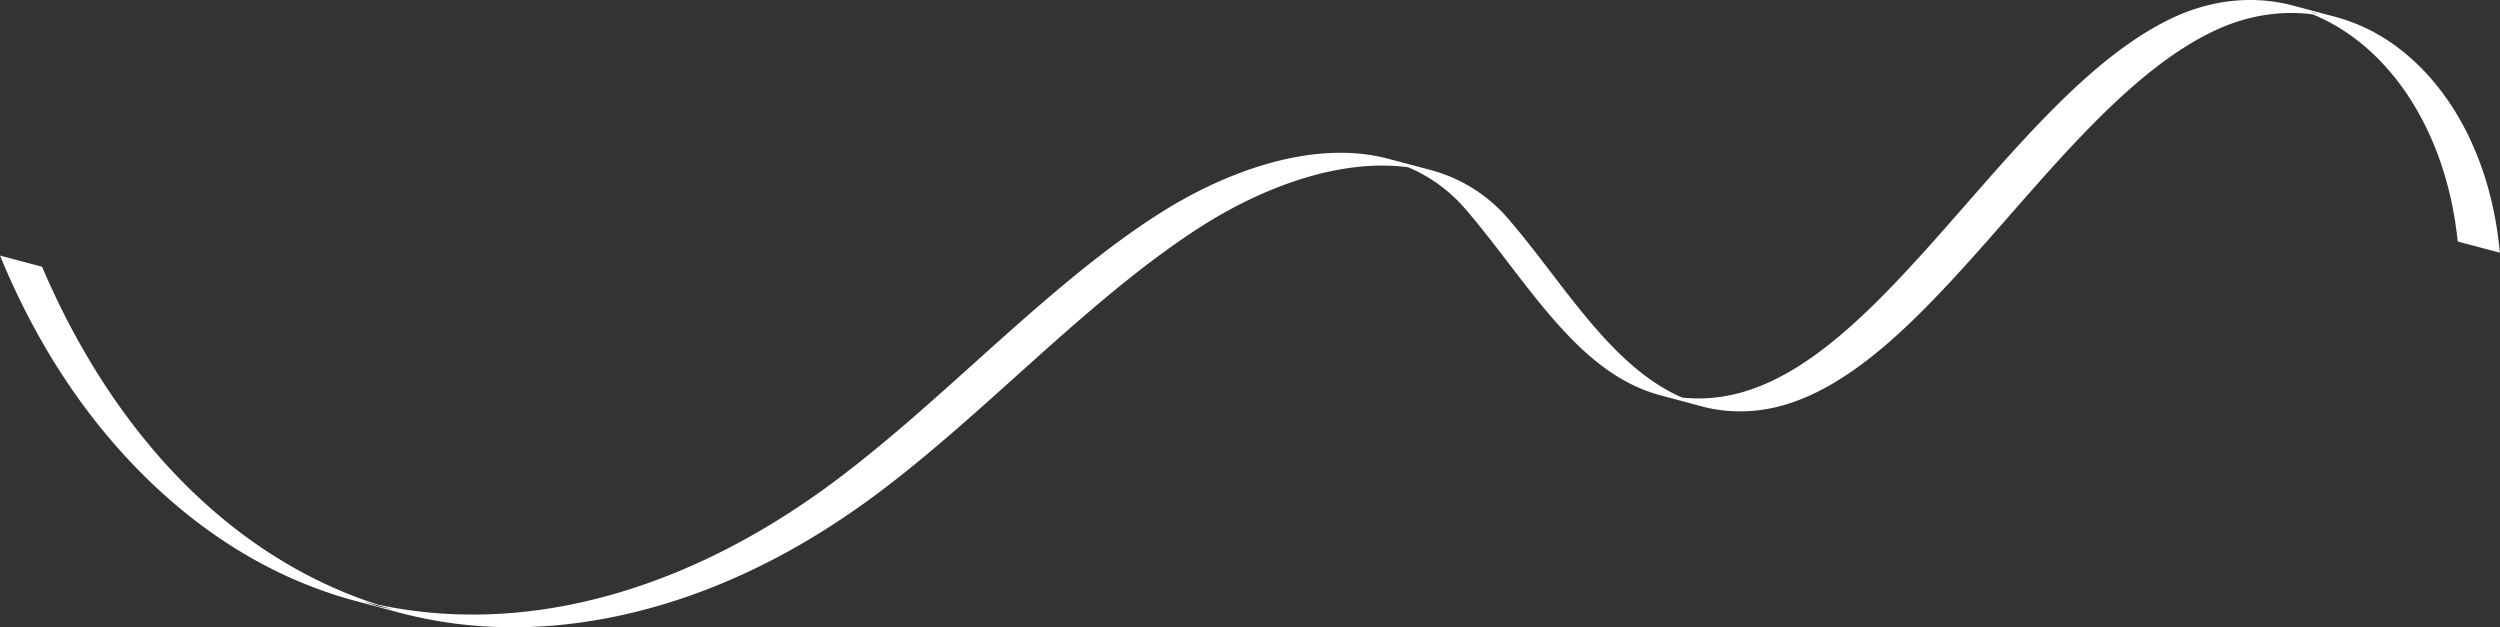 <svg xmlns="http://www.w3.org/2000/svg" viewBox="0 0 1566.7 393.07"><rect x="0" y="0" width="1566.7" height="393.07" fill="#333333" stroke="none"/><defs><style>.cls-1{fill:#fff}</style></defs><title>bow3</title><g id="Layer_2" data-name="Layer 2"><path class="cls-1" d="M1503.56 30.48a114.09 114.09 0 0 0-39.91-19.89l-1.48-.39-5-1.34-3.25-.86-.32-.09-1.45-.39-5.15-1.36-3.18-.85-4.2-1.12-2.34-.62A105.46 105.46 0 0 0 1423 .78c-21-2.57-42.67 1.18-63.55 11.4-45.31 22.18-86.88 69.63-127.07 115.52-52.38 59.81-101.91 116.3-158.89 121.57a95.91 95.91 0 0 1-19.32-.13c-33-14.26-57.74-46.5-81.88-78-8.6-11.22-17.49-22.82-26.62-33.45a96.72 96.72 0 0 0-49.29-31.19l-26.36-7a109.07 109.07 0 0 0-14.82-2.85c-42.14-5.17-89.81 12.44-128.71 37.21-40.1 25.53-78.75 60.26-116.13 93.86-31 27.87-63.09 56.69-95.86 80.14-82.87 59.3-171.29 85.26-253.35 75.14q-12.23-1.5-24.27-4.08C147.09 350.16 72.55 275.3 26.36 167.17L0 160.15c22.95 55.77 54 102.48 91.77 139.47s80.32 62.47 126.57 75.74q2.47.71 5 1.37l16.35 4.36.82.22 2.39.64.86.23 3.67 1 2.27.61a274.09 274.09 0 0 0 37.19 7.21c33.66 4.13 68.65 2.17 104.49-5.89 51.08-11.48 101.44-34.82 149.67-69.34 32.81-23.49 64.9-52.32 95.94-80.21 37.36-33.57 76-68.28 116-93.77 38.8-24.7 86.34-42.28 128.35-37.12l1.15.16a96.81 96.81 0 0 1 36.3 26.69c9.13 10.63 18 22.21 26.6 33.42 17.1 22.32 34.79 45.39 55.11 61.72 12.87 10.34 26.07 17.3 39.84 21l3.06.82 2.55.68 1.19.32 2.39.64.92.25 2.52.67 1.64.44 1.68.45 1 .28 2.59.69.73.2 6 1.61a90.79 90.79 0 0 0 12.35 2.39 96.45 96.45 0 0 0 20.67.26c25.69-2.37 52.46-15.75 81.85-40.9 26.23-22.45 52.27-52.18 77.46-80.93 40.14-45.82 81.64-93.2 126.81-115.32 21.14-10.35 42.47-13.79 62.74-11.3l.91.13c46.81 19.11 83.49 71.44 90.81 142.31l26.36 7c-4.81-54.69-28.07-101.16-63.01-127.87zM1450.34 8l2 .84-4.12-1.1 1.12.12zm-566.92 96.08l-1.33-.35.69.1zm-656 272.72l2.93.78 2.59.69 1 .28 2.78.74 7.23 1.93 2 .54q-4.75-.84-9.46-1.85-4.49-1.47-9.05-3.1z" id="web"/></g></svg>